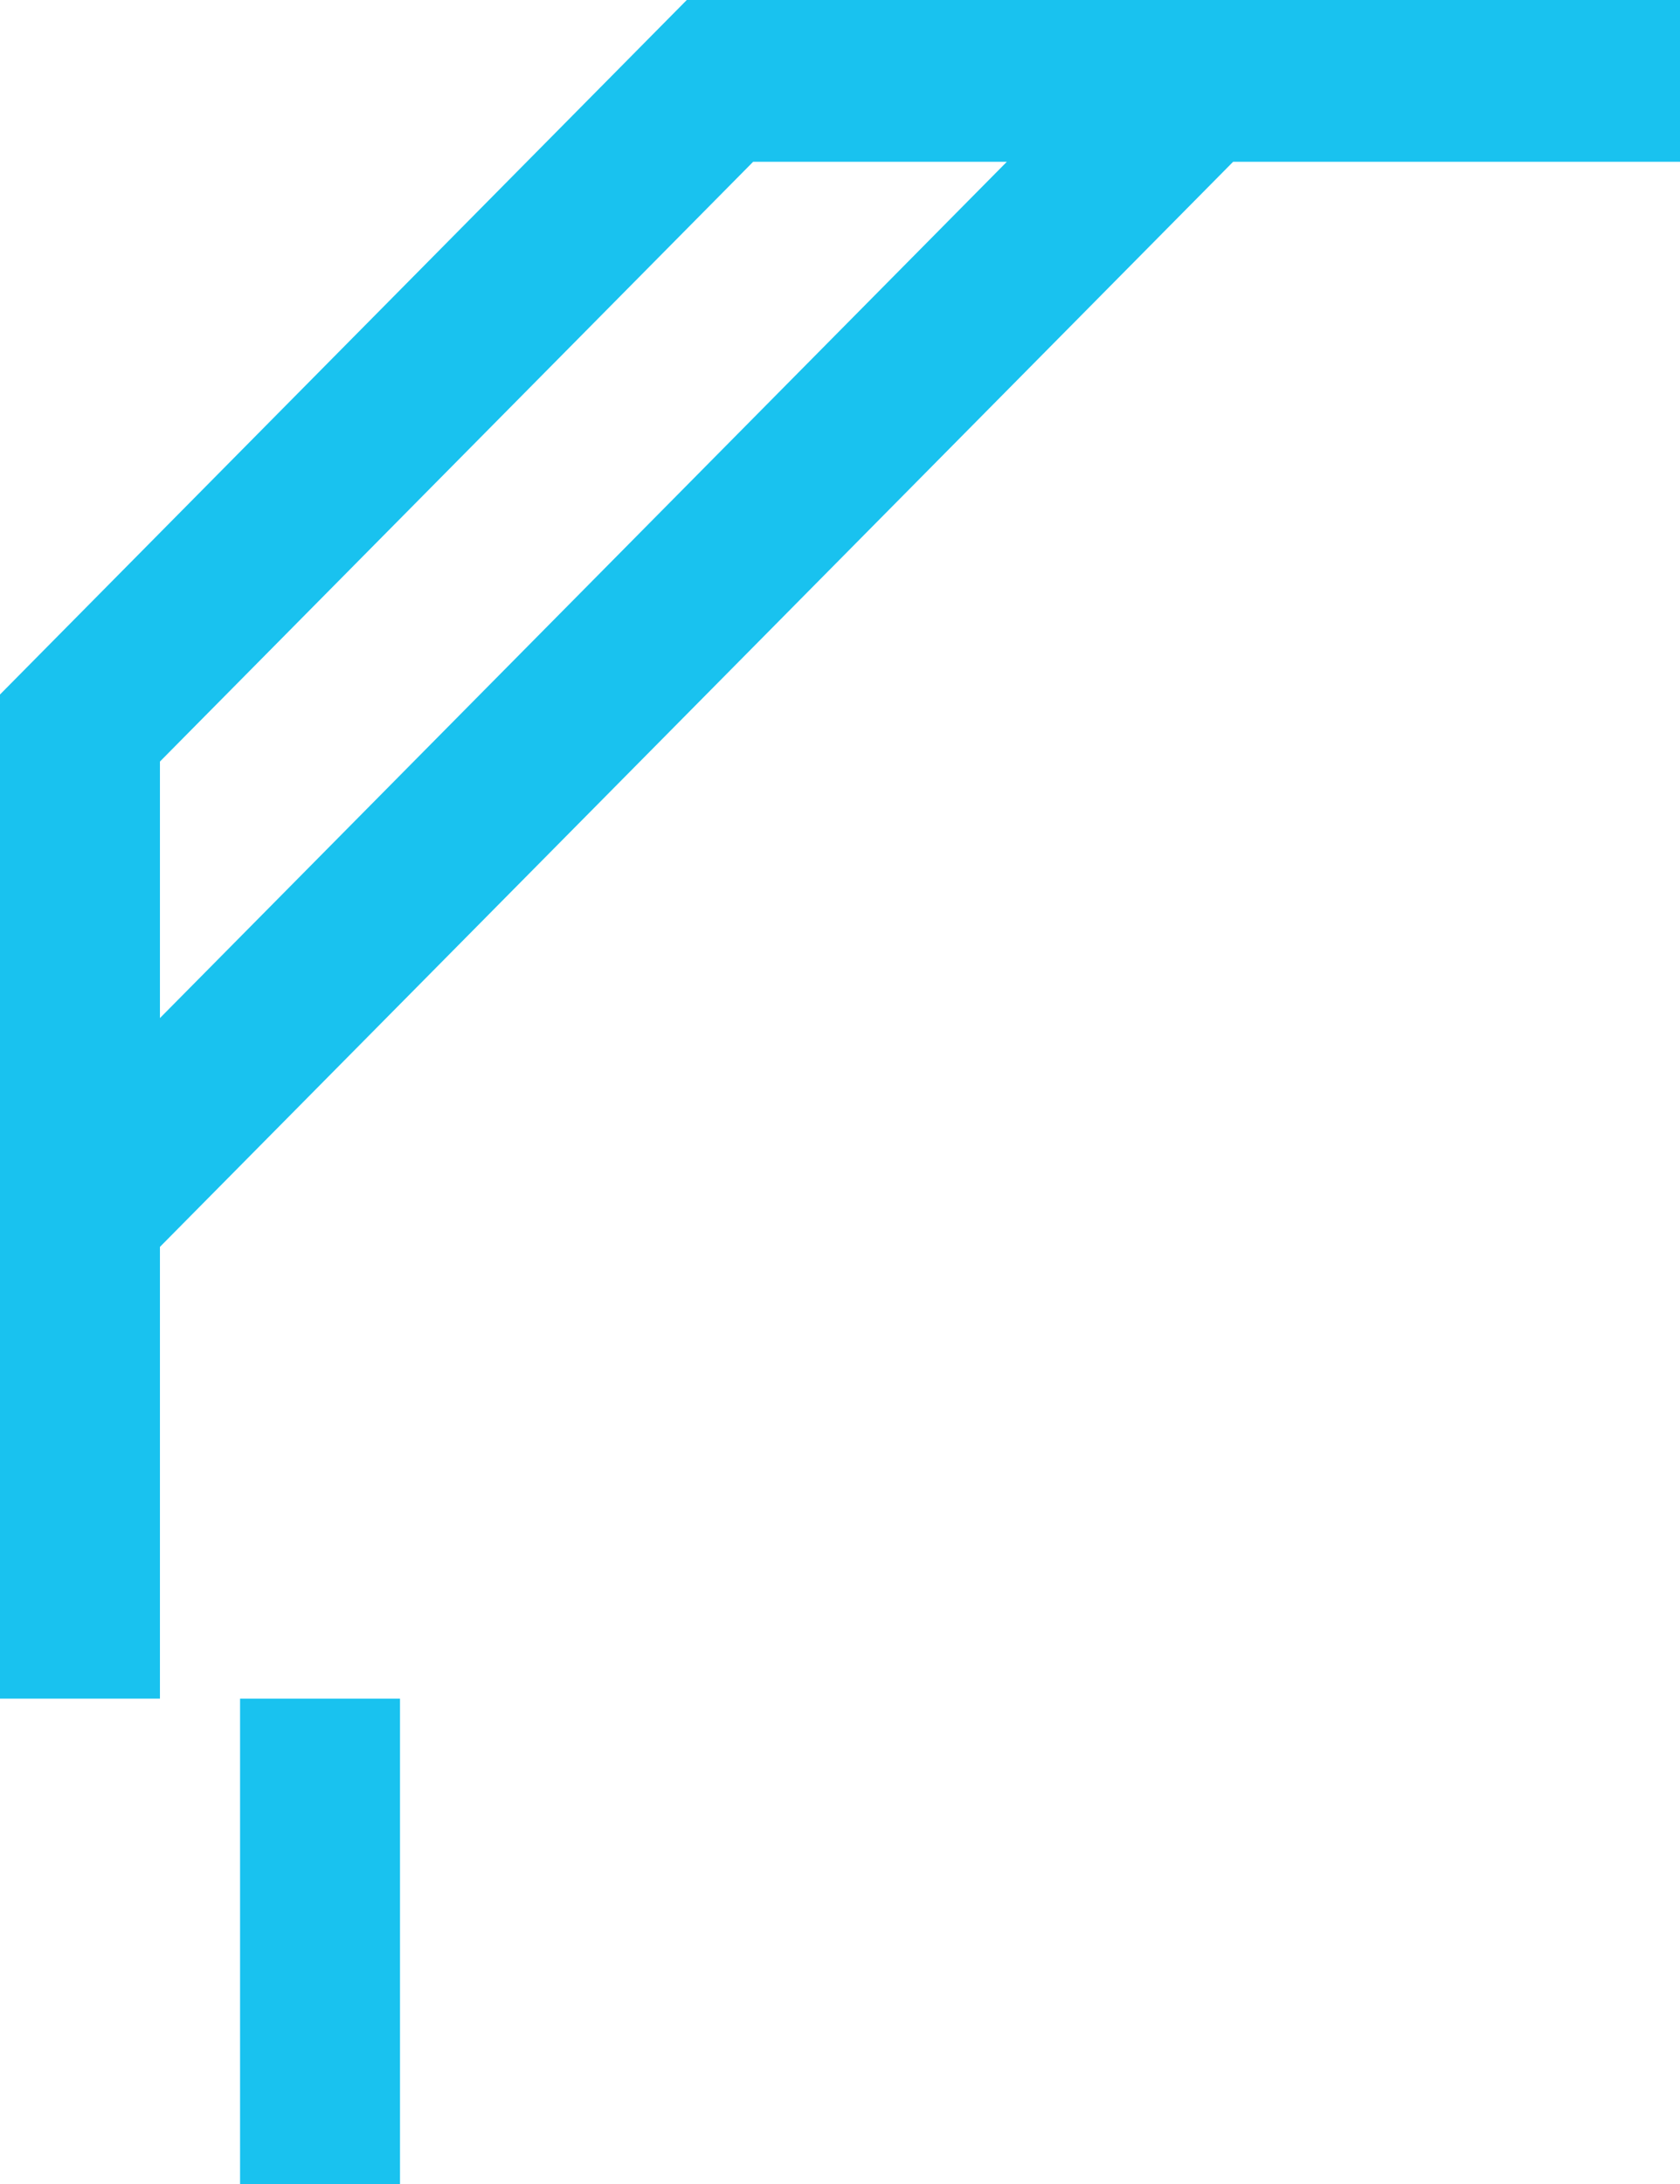 <svg width="10" height="13" viewBox="0 0 10 13" fill="none" xmlns="http://www.w3.org/2000/svg">
<path fill-rule="evenodd" clip-rule="evenodd" d="M2.381 13V10.111H1.429L1.429 13H2.381ZM0.952 7.422V10.111H0V4.134L4.088 -2.98023e-07H10V0.963H7.34L0.952 7.422ZM5.993 0.963L0.952 6.06V4.533L4.483 0.963H5.993Z" fill="#19C2EF"/>
</svg>
